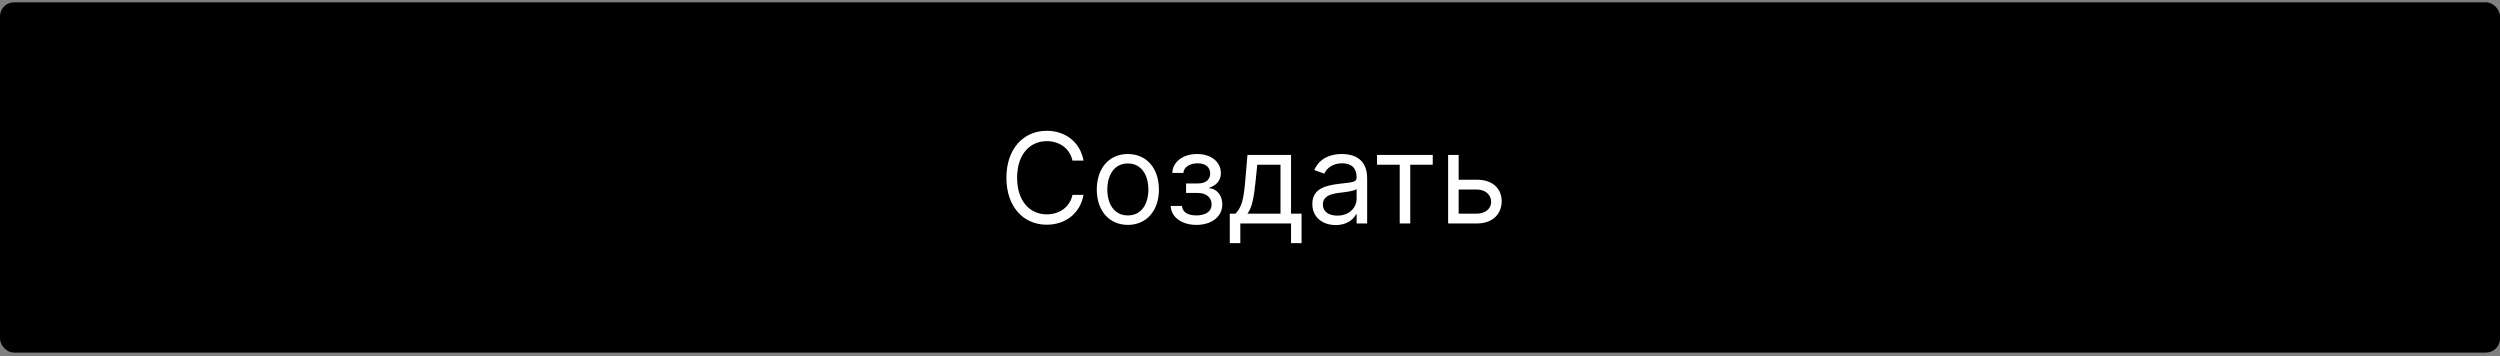 <svg width="358" height="51" viewBox="0 0 358 51" fill="none" xmlns="http://www.w3.org/2000/svg">
<rect x="0" y="0" width="358" height="51" fill="#808080" stroke="none"/>
<rect y="0.337" width="358" height="50.152" rx="2" fill="black"/>
<path d="M155.162 23C154.676 20.315 152.529 18.73 149.895 18.73C146.546 18.73 144.117 21.312 144.117 25.454C144.117 29.597 146.546 32.179 149.895 32.179C152.529 32.179 154.676 30.594 155.162 27.909H153.577C153.194 29.724 151.634 30.696 149.895 30.696C147.517 30.696 145.651 28.855 145.651 25.454C145.651 22.054 147.517 20.213 149.895 20.213C151.634 20.213 153.194 21.185 153.577 23H155.162ZM161.508 32.205C164.167 32.205 165.957 30.185 165.957 27.142C165.957 24.074 164.167 22.054 161.508 22.054C158.849 22.054 157.059 24.074 157.059 27.142C157.059 30.185 158.849 32.205 161.508 32.205ZM161.508 30.849C159.488 30.849 158.568 29.111 158.568 27.142C158.568 25.173 159.488 23.409 161.508 23.409C163.528 23.409 164.448 25.173 164.448 27.142C164.448 29.111 163.528 30.849 161.508 30.849ZM167.646 29.494C167.697 31.105 169.238 32.205 171.328 32.205C173.475 32.205 175.035 31.054 175.035 29.264C175.035 28.037 174.3 27.04 173.194 26.963V26.861C174.127 26.573 174.831 25.896 174.831 24.79C174.831 23.236 173.501 22.054 171.43 22.054C169.385 22.054 167.927 23.179 167.876 24.764H169.461C169.506 23.952 170.356 23.384 171.507 23.384C172.651 23.384 173.297 23.965 173.297 24.841C173.297 25.659 172.734 26.273 171.532 26.273H169.845V27.628H171.532C172.734 27.628 173.501 28.286 173.501 29.264C173.501 30.383 172.51 30.849 171.302 30.849C170.12 30.849 169.327 30.383 169.257 29.494H167.646ZM176.106 34.812H177.614V32H184.876V34.812H186.384V30.594H184.876V22.182H178.637L178.305 26.068C178.068 28.817 177.717 29.763 176.924 30.594H176.106V34.812ZM178.637 30.594C179.327 29.686 179.577 28.12 179.788 26.068L180.043 23.588H183.367V30.594H178.637ZM191.276 32.23C192.989 32.23 193.884 31.31 194.191 30.671H194.267V32H195.776V25.531C195.776 22.412 193.398 22.054 192.145 22.054C190.662 22.054 188.975 22.565 188.208 24.355L189.639 24.866C189.972 24.151 190.758 23.384 192.196 23.384C193.583 23.384 194.267 24.119 194.267 25.378V25.429C194.267 26.158 193.526 26.094 191.736 26.324C189.914 26.56 187.926 26.963 187.926 29.213C187.926 31.131 189.409 32.23 191.276 32.23ZM191.506 30.875C190.304 30.875 189.435 30.338 189.435 29.29C189.435 28.139 190.483 27.781 191.659 27.628C192.298 27.551 194.012 27.372 194.267 27.065V28.446C194.267 29.673 193.296 30.875 191.506 30.875ZM197.193 23.588H200.44V32H201.949V23.588H205.17V22.182H197.193V23.588ZM208.879 25.736V22.182H207.371V32H211.487C213.789 32 215.041 30.594 215.041 28.829C215.041 27.04 213.789 25.736 211.487 25.736H208.879ZM208.879 27.142H211.487C212.683 27.142 213.533 27.871 213.533 28.906C213.533 29.897 212.683 30.594 211.487 30.594H208.879V27.142Z" fill="white"/>
</svg>
